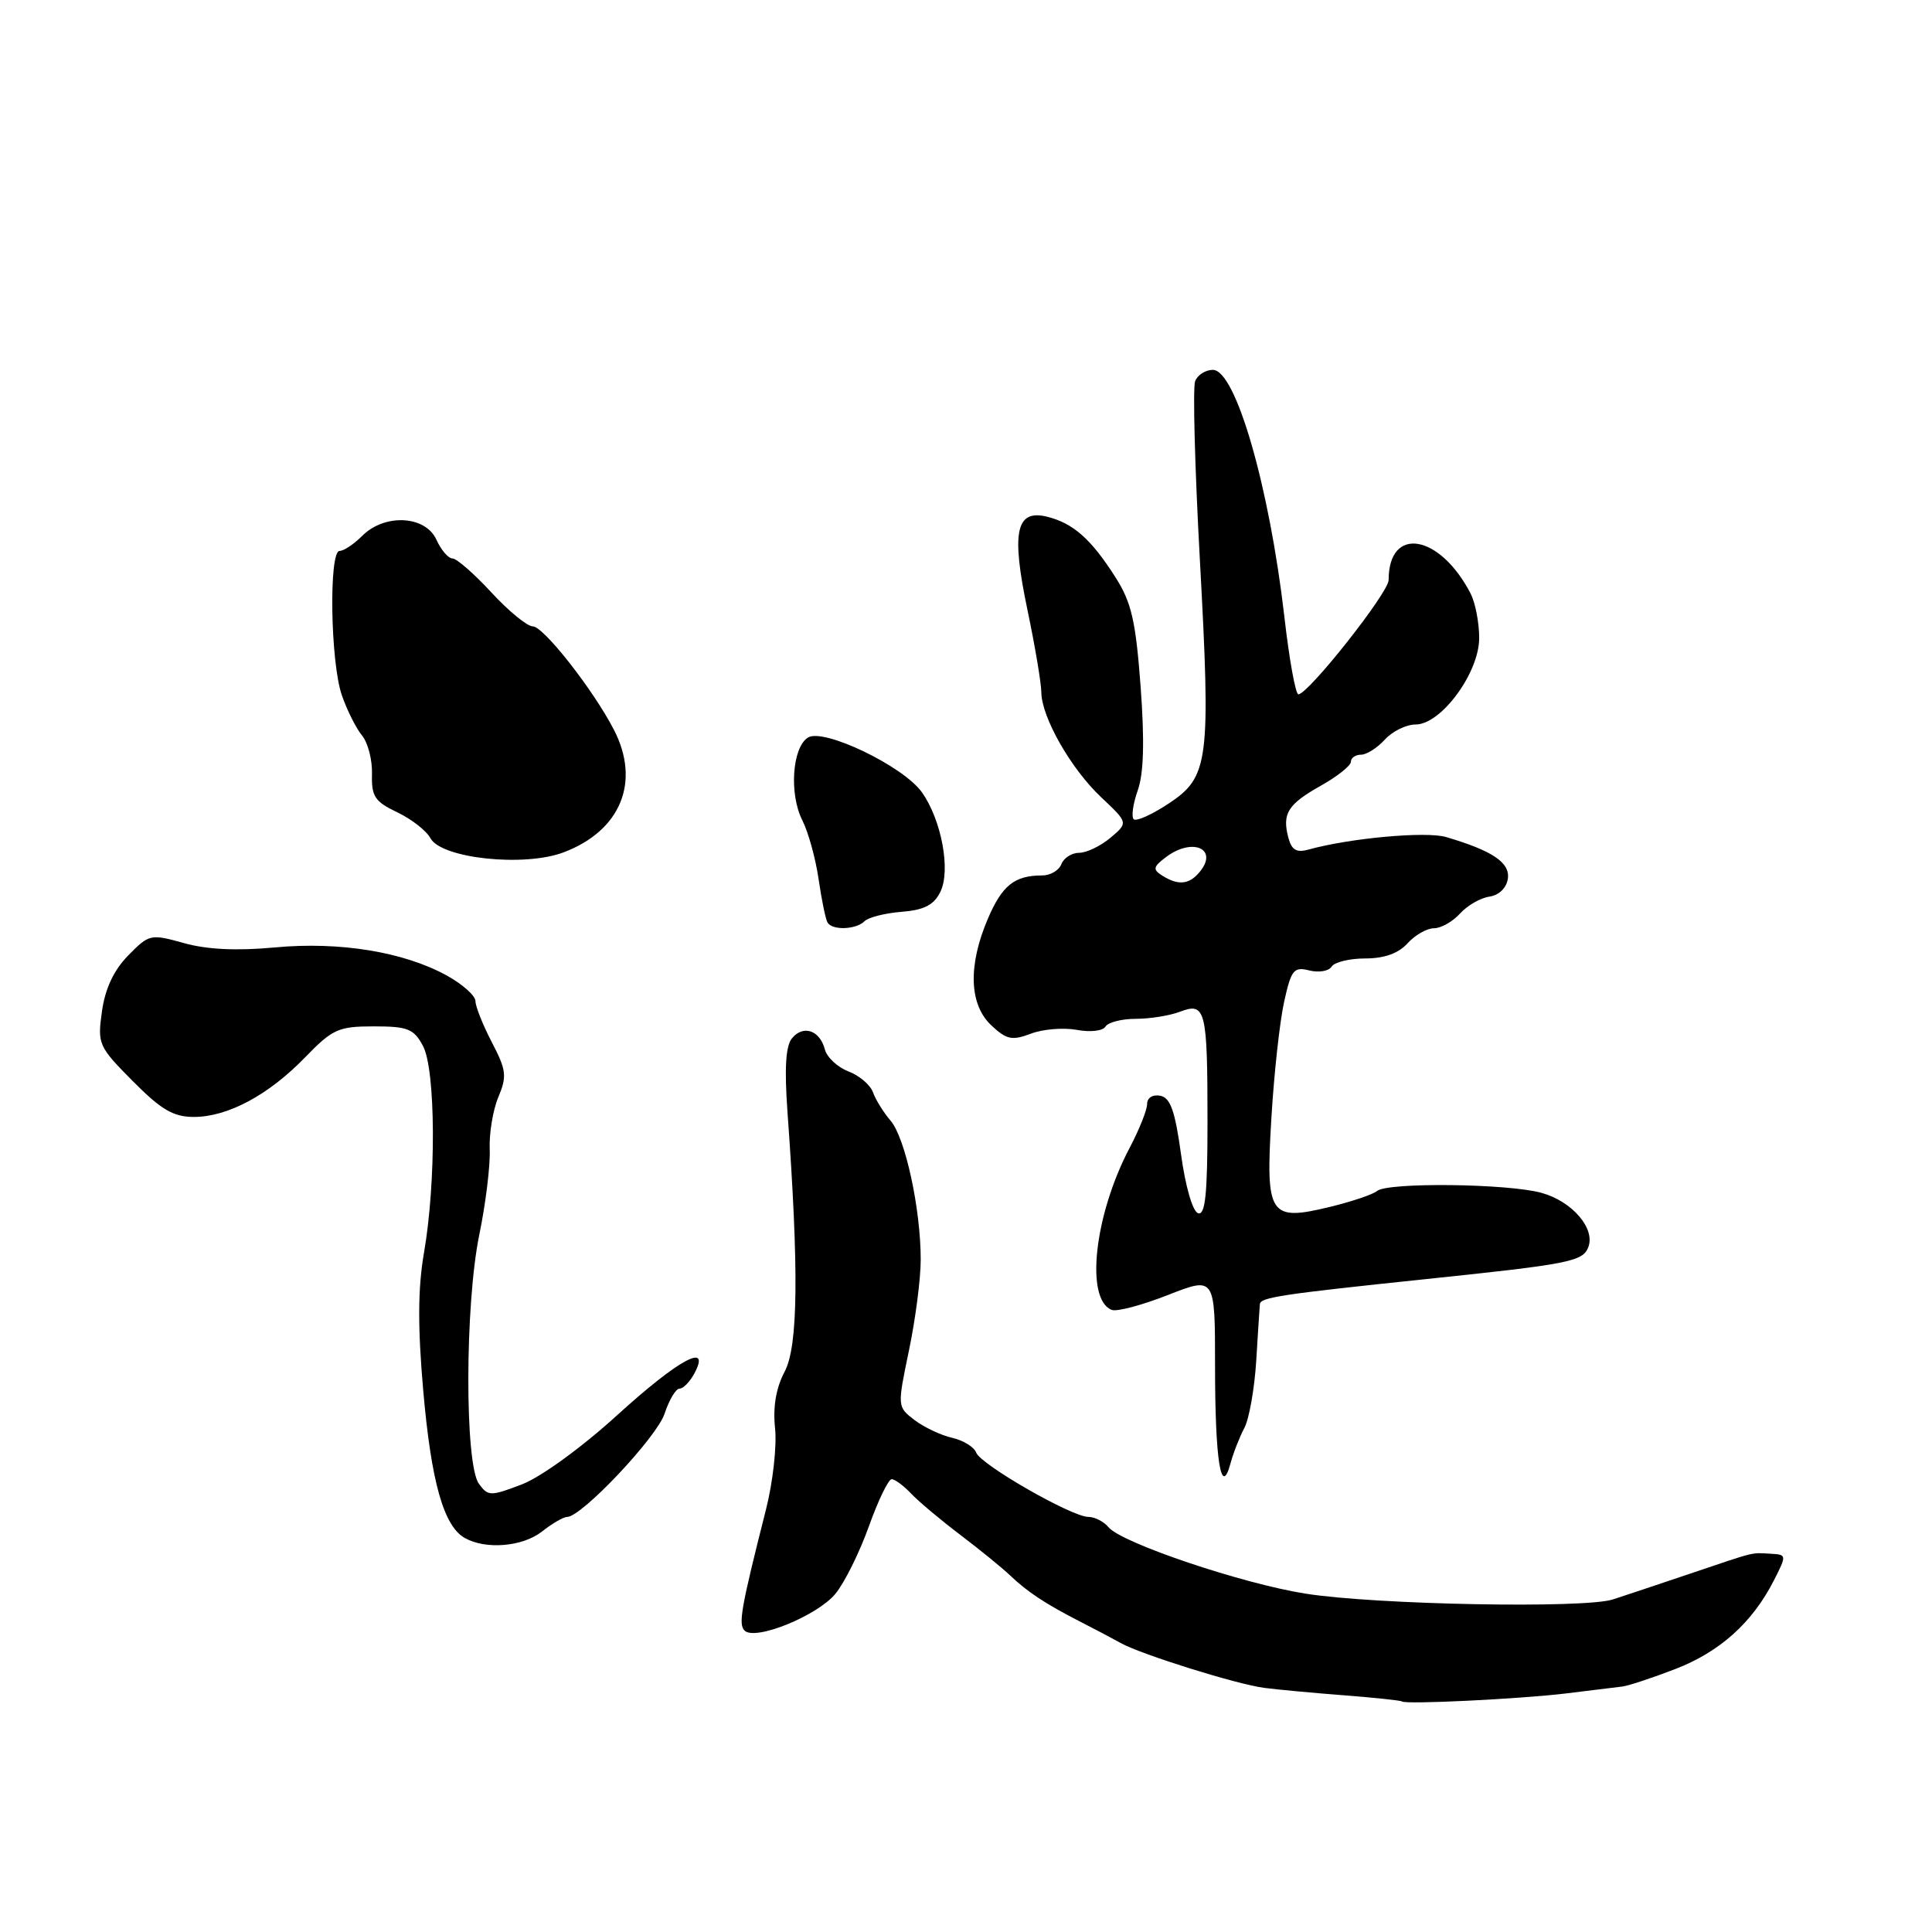 <?xml version="1.0" encoding="UTF-8" standalone="no"?>
<!DOCTYPE svg PUBLIC "-//W3C//DTD SVG 1.1//EN" "http://www.w3.org/Graphics/SVG/1.1/DTD/svg11.dtd" >
<svg xmlns="http://www.w3.org/2000/svg" xmlns:xlink="http://www.w3.org/1999/xlink" version="1.1" viewBox="0 0 256 256">
 <g >
 <path fill="currentColor"
d=" M 207.50 224.39 C 210.80 223.99 214.18 223.58 215.00 223.47 C 215.82 223.36 218.97 222.32 222.00 221.15 C 227.88 218.88 232.19 215.01 235.03 209.45 C 236.76 206.05 236.76 206.00 234.64 205.88 C 231.96 205.73 232.83 205.52 224.00 208.50 C 219.88 209.89 215.25 211.44 213.73 211.93 C 210.00 213.16 182.33 212.64 173.01 211.17 C 164.62 209.85 148.63 204.46 146.89 202.37 C 146.27 201.62 145.07 201.00 144.22 201.00 C 142.03 201.00 129.97 194.09 129.35 192.48 C 129.07 191.73 127.63 190.85 126.17 190.52 C 124.70 190.19 122.46 189.13 121.19 188.17 C 118.89 186.41 118.89 186.41 120.44 178.95 C 121.30 174.85 122.00 169.44 122.00 166.92 C 122.00 160.18 119.96 150.79 118.01 148.50 C 117.07 147.40 116.02 145.71 115.67 144.73 C 115.33 143.76 113.87 142.52 112.43 141.97 C 110.99 141.42 109.58 140.11 109.30 139.06 C 108.64 136.52 106.44 135.76 104.95 137.57 C 104.11 138.57 103.93 141.52 104.34 147.26 C 105.87 168.32 105.76 178.38 103.97 181.75 C 102.82 183.93 102.40 186.42 102.70 189.25 C 102.95 191.59 102.41 196.43 101.50 200.00 C 98.18 213.12 97.81 215.21 98.66 216.06 C 100.05 217.45 108.29 214.11 110.70 211.18 C 111.91 209.71 113.90 205.69 115.13 202.25 C 116.36 198.81 117.72 196.00 118.15 196.00 C 118.57 196.00 119.73 196.85 120.71 197.89 C 121.69 198.93 124.62 201.39 127.22 203.36 C 129.82 205.33 132.78 207.74 133.81 208.72 C 136.12 210.93 138.50 212.50 143.00 214.81 C 144.93 215.79 147.40 217.10 148.50 217.71 C 151.23 219.23 163.81 223.16 167.50 223.65 C 169.15 223.87 173.88 224.31 178.00 224.63 C 182.12 224.95 185.62 225.32 185.76 225.45 C 186.22 225.87 201.32 225.13 207.50 224.39 Z  M 71.81 202.94 C 73.16 201.87 74.67 201.00 75.15 201.00 C 77.07 201.00 87.03 190.45 88.06 187.32 C 88.66 185.50 89.55 184.00 90.04 184.00 C 90.53 184.00 91.41 183.10 92.00 182.00 C 94.27 177.76 89.95 180.09 81.80 187.50 C 77.07 191.81 71.67 195.72 69.15 196.69 C 64.99 198.28 64.67 198.27 63.46 196.61 C 61.56 194.02 61.60 172.87 63.51 163.60 C 64.36 159.48 64.98 154.40 64.89 152.31 C 64.80 150.21 65.31 147.10 66.03 145.38 C 67.19 142.61 67.10 141.80 65.17 138.10 C 63.98 135.81 63.00 133.36 63.00 132.65 C 63.00 131.95 61.31 130.43 59.25 129.29 C 53.58 126.14 45.02 124.73 36.42 125.54 C 31.38 126.01 27.44 125.82 24.39 124.97 C 19.95 123.73 19.77 123.77 16.99 126.60 C 15.08 128.55 13.94 130.97 13.51 134.00 C 12.90 138.35 13.04 138.66 17.59 143.25 C 21.37 147.06 22.98 148.00 25.69 148.00 C 30.18 148.00 35.61 145.09 40.45 140.08 C 44.07 136.35 44.85 136.00 49.53 136.00 C 54.02 136.00 54.83 136.32 56.04 138.58 C 57.74 141.74 57.81 156.63 56.18 166.00 C 55.37 170.68 55.34 175.79 56.08 184.25 C 57.14 196.38 58.79 202.22 61.60 203.80 C 64.40 205.36 69.24 204.95 71.81 202.94 Z  M 164.88 189.22 C 165.52 188.02 166.23 184.00 166.46 180.27 C 166.69 176.55 166.90 173.18 166.94 172.80 C 167.02 171.91 169.79 171.49 188.93 169.49 C 207.99 167.50 209.73 167.16 210.46 165.25 C 211.41 162.77 208.31 159.18 204.26 158.06 C 199.81 156.82 183.81 156.64 182.45 157.82 C 181.93 158.27 179.13 159.21 176.22 159.92 C 168.18 161.87 167.68 161.10 168.47 148.06 C 168.82 142.25 169.57 135.37 170.15 132.76 C 171.09 128.50 171.43 128.07 173.49 128.59 C 174.75 128.90 176.08 128.68 176.45 128.08 C 176.82 127.49 178.82 127.00 180.90 127.00 C 183.42 127.00 185.30 126.33 186.50 125.00 C 187.50 123.90 189.07 123.00 190.00 123.00 C 190.93 123.00 192.48 122.13 193.45 121.06 C 194.42 119.99 196.17 118.97 197.35 118.81 C 198.63 118.62 199.62 117.66 199.80 116.43 C 200.10 114.30 197.76 112.72 191.60 110.91 C 188.95 110.13 178.88 111.05 173.39 112.57 C 171.79 113.02 171.14 112.63 170.71 110.98 C 169.87 107.79 170.64 106.57 175.05 104.09 C 177.22 102.87 179.00 101.45 179.00 100.94 C 179.00 100.42 179.61 100.00 180.35 100.00 C 181.08 100.00 182.50 99.10 183.50 98.00 C 184.50 96.90 186.33 96.00 187.57 96.00 C 190.96 96.00 196.00 89.15 196.00 84.54 C 196.00 82.52 195.49 79.89 194.88 78.68 C 190.79 70.75 184.00 69.61 184.00 76.86 C 184.00 78.53 173.35 92.00 172.04 92.00 C 171.67 92.00 170.83 87.39 170.19 81.75 C 168.19 64.45 163.74 49.04 160.72 49.01 C 159.74 49.01 158.68 49.68 158.36 50.51 C 158.04 51.35 158.32 61.92 158.98 74.00 C 160.45 100.95 160.20 102.94 154.83 106.49 C 152.62 107.95 150.55 108.88 150.22 108.55 C 149.89 108.22 150.13 106.50 150.76 104.72 C 151.55 102.51 151.67 98.21 151.14 91.00 C 150.49 82.27 149.93 79.83 147.81 76.50 C 144.58 71.43 142.21 69.33 138.76 68.47 C 134.60 67.44 133.97 70.49 136.16 80.90 C 137.15 85.63 137.97 90.50 137.98 91.72 C 138.01 95.04 141.90 101.87 145.93 105.66 C 149.50 109.02 149.50 109.02 147.14 111.01 C 145.84 112.10 143.98 113.00 143.00 113.00 C 142.02 113.00 140.95 113.68 140.64 114.50 C 140.32 115.33 139.19 116.00 138.11 116.00 C 134.43 116.00 132.80 117.30 130.90 121.73 C 128.25 127.93 128.41 133.10 131.35 135.86 C 133.37 137.76 134.10 137.91 136.59 136.97 C 138.18 136.36 140.91 136.14 142.66 136.46 C 144.44 136.80 146.13 136.61 146.48 136.03 C 146.83 135.46 148.64 135.00 150.49 135.00 C 152.35 135.00 154.99 134.58 156.35 134.06 C 159.75 132.76 160.00 133.77 160.00 148.67 C 160.00 158.22 159.71 161.07 158.75 160.76 C 158.03 160.52 157.07 157.19 156.49 152.94 C 155.70 147.19 155.08 145.45 153.74 145.19 C 152.74 145.00 152.00 145.46 152.00 146.28 C 152.00 147.06 150.96 149.68 149.68 152.10 C 144.99 161.01 143.76 172.20 147.32 173.57 C 147.99 173.83 151.34 172.94 154.77 171.59 C 161.00 169.15 161.00 169.15 161.00 180.99 C 161.00 193.50 161.80 198.56 163.05 193.90 C 163.42 192.52 164.25 190.41 164.88 189.22 Z  M 114.55 122.07 C 115.07 121.55 117.29 120.99 119.48 120.82 C 122.46 120.58 123.74 119.92 124.60 118.18 C 126.00 115.36 124.77 108.69 122.17 105.00 C 119.74 101.54 109.12 96.43 107.06 97.73 C 104.97 99.04 104.55 105.21 106.31 108.69 C 107.10 110.24 108.07 113.75 108.47 116.50 C 108.87 119.25 109.40 121.84 109.66 122.25 C 110.30 123.30 113.41 123.19 114.55 122.07 Z  M 74.68 112.94 C 82.25 110.08 84.91 103.60 81.35 96.70 C 78.59 91.37 72.02 83.00 70.60 83.00 C 69.86 83.00 67.39 80.97 65.11 78.50 C 62.83 76.03 60.51 74.00 59.96 74.00 C 59.41 74.00 58.44 72.88 57.82 71.50 C 56.36 68.30 50.97 68.03 48.00 71.00 C 46.90 72.10 45.55 73.00 45.00 73.00 C 43.55 73.00 43.78 87.79 45.30 92.13 C 45.99 94.13 47.20 96.53 47.98 97.47 C 48.75 98.41 49.35 100.71 49.29 102.59 C 49.21 105.53 49.67 106.22 52.63 107.63 C 54.52 108.53 56.50 110.07 57.03 111.06 C 58.47 113.75 69.44 114.92 74.68 112.94 Z  M 154.00 116.02 C 152.72 115.21 152.79 114.86 154.50 113.57 C 158.01 110.92 161.51 112.47 158.96 115.54 C 157.57 117.22 156.12 117.36 154.00 116.02 Z "/>
</g>
</svg>
